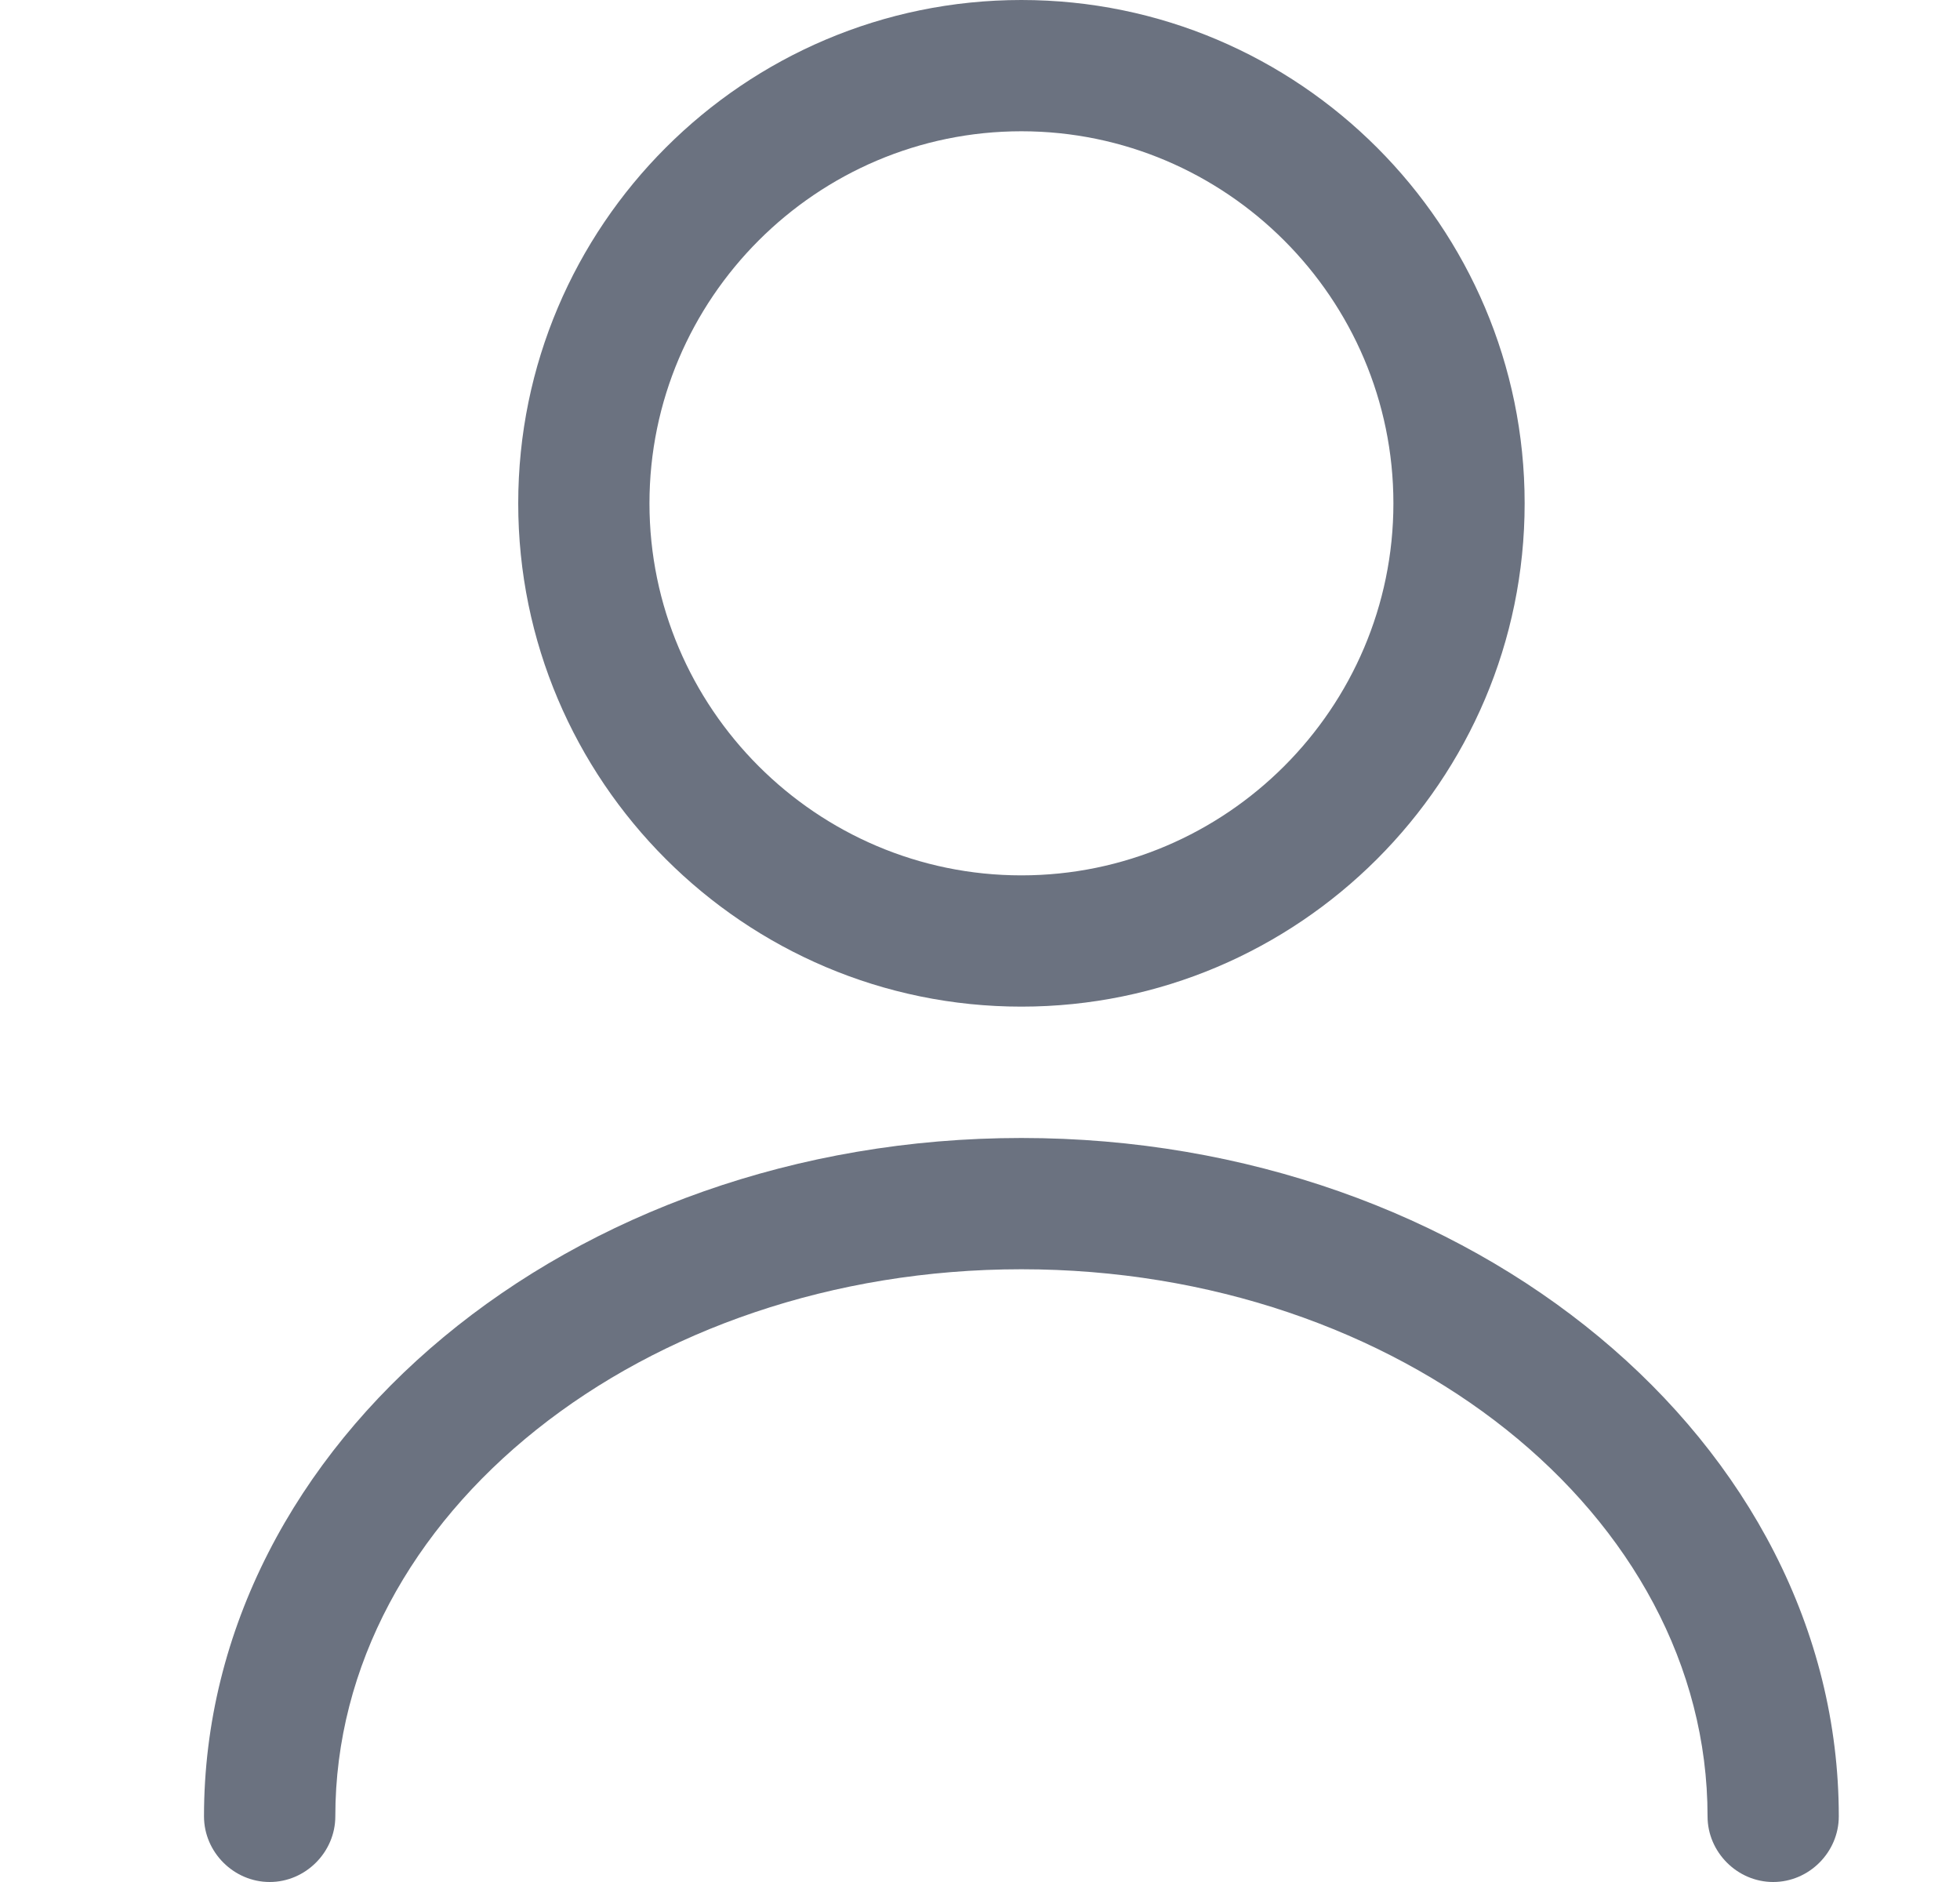 <svg width="25" height="24" viewBox="0 0 25 24" fill="none" xmlns="http://www.w3.org/2000/svg">
<path d="M13.028 12.837C9.49 12.837 6.61 9.957 6.61 6.419C6.61 2.88 9.49 0 13.028 0C16.567 0 19.447 2.88 19.447 6.419C19.447 9.957 16.567 12.837 13.028 12.837ZM13.028 1.674C10.416 1.674 8.284 3.807 8.284 6.419C8.284 9.031 10.416 11.163 13.028 11.163C15.64 11.163 17.773 9.031 17.773 6.419C17.773 3.807 15.64 1.674 13.028 1.674Z" fill="#6B7280"/>
<path d="M22.617 24C22.16 24 21.78 23.62 21.78 23.163C21.78 19.312 17.851 16.186 13.028 16.186C8.206 16.186 4.277 19.312 4.277 23.163C4.277 23.62 3.897 24 3.44 24C2.982 24 2.602 23.62 2.602 23.163C2.602 18.396 7.28 14.512 13.028 14.512C18.777 14.512 23.454 18.396 23.454 23.163C23.454 23.62 23.075 24 22.617 24Z" fill="#6B7280"/>
</svg>
